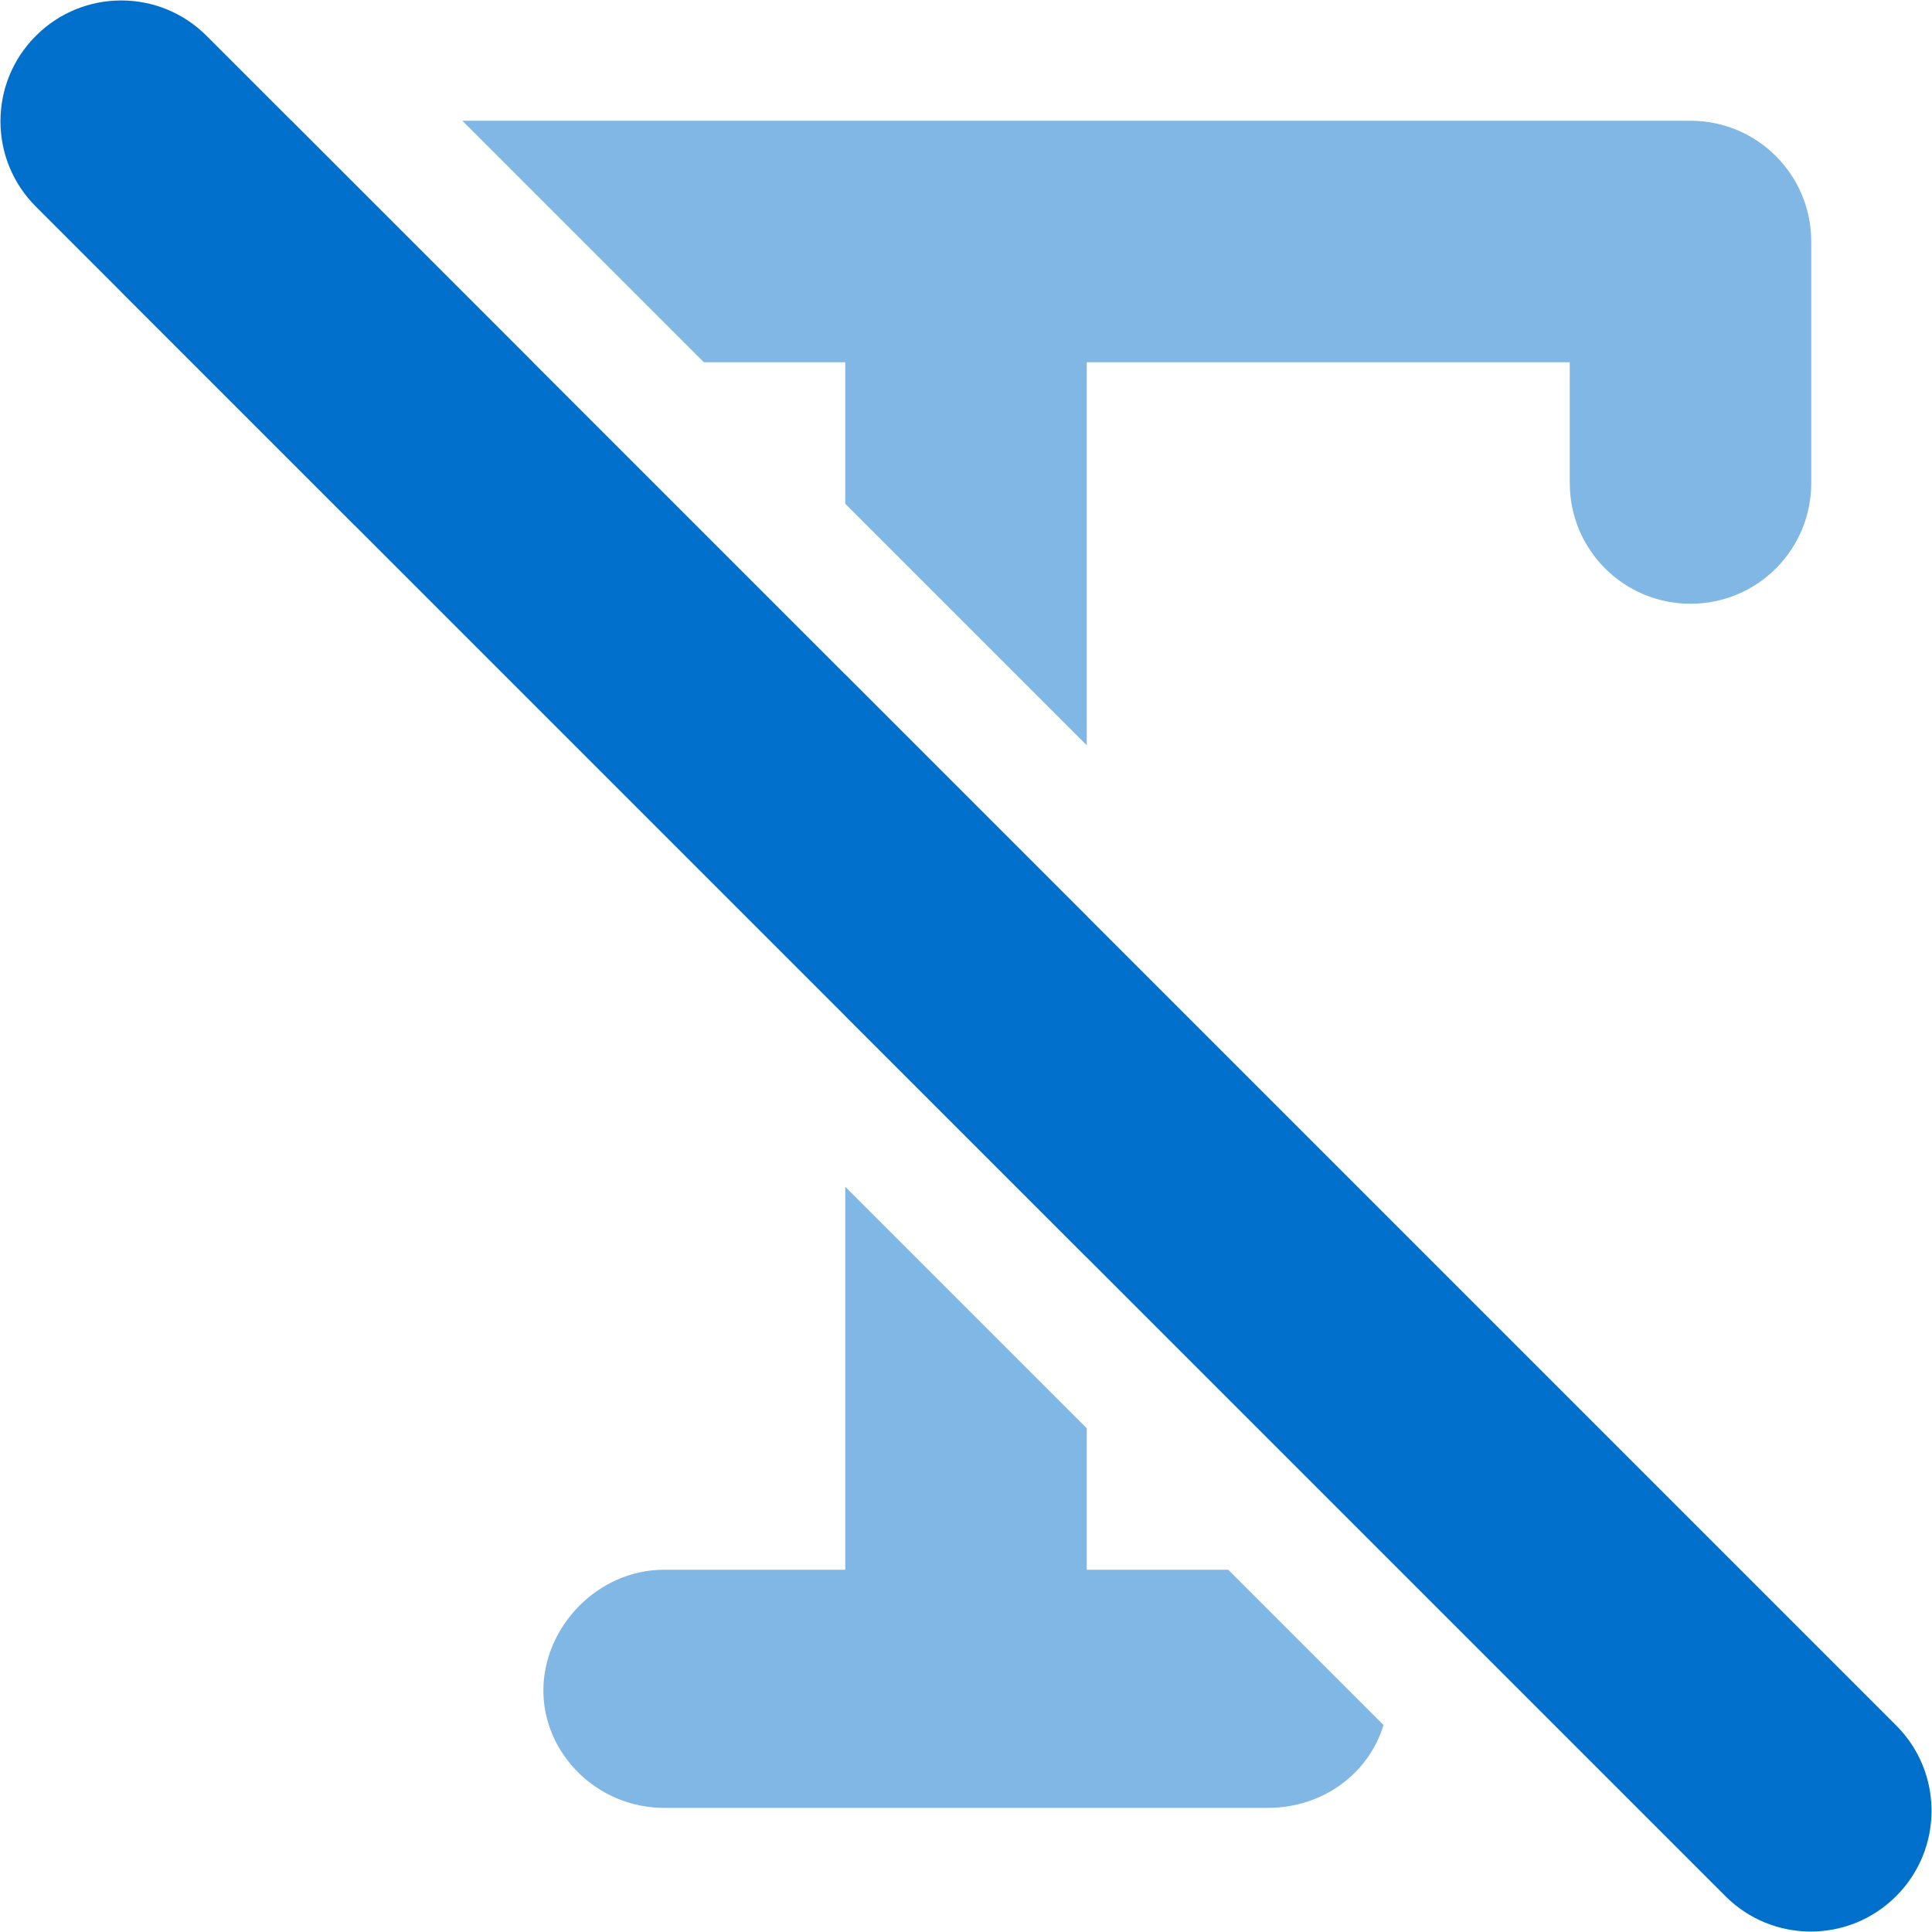 <svg width="16" height="16" viewBox="0 0 16 16" fill="none" xmlns="http://www.w3.org/2000/svg">
<g clip-path="url(#clip0_346_13542)">
<path d="M7 9.828V13H5.5C4.947 13 4.5 13.476 4.5 14C4.5 14.525 4.947 14.972 5.5 14.972H10.5C10.953 14.972 11.334 14.691 11.458 14.286L10.172 13H9V11.828L7 9.828Z" fill="#80B7E5"/>
<path d="M9 10.414L7 8.414V5.586L9 7.586V10.414Z" fill="#80B7E5"/>
<path d="M9 6.172V3H13V4C13 4.553 13.447 5 14 5C14.553 5 15 4.553 15 4V2C15 1.448 14.553 1 14 1H3.829L5.829 3H7V4.172L9 6.172Z" fill="#80B7E5"/>
<path d="M4.415 3H3V4C3 4.124 2.978 4.242 2.937 4.351L1 2.414V2C1 1.448 1.447 1 2 1H2.415L4.415 3Z" fill="#80B7E5"/>
<path d="M0.297 1.711C-0.094 1.321 -0.094 0.687 0.297 0.297V0.297C0.687 -0.094 1.321 -0.094 1.711 0.297L15.703 14.289C16.094 14.679 16.094 15.313 15.703 15.703V15.703C15.313 16.094 14.679 16.094 14.289 15.703L0.297 1.711Z" fill="#0070CC"/>
</g>
<defs>
<clipPath id="clip0_346_13542">
<rect width="16" height="16" fill="white"/>
</clipPath>
</defs>
</svg>
